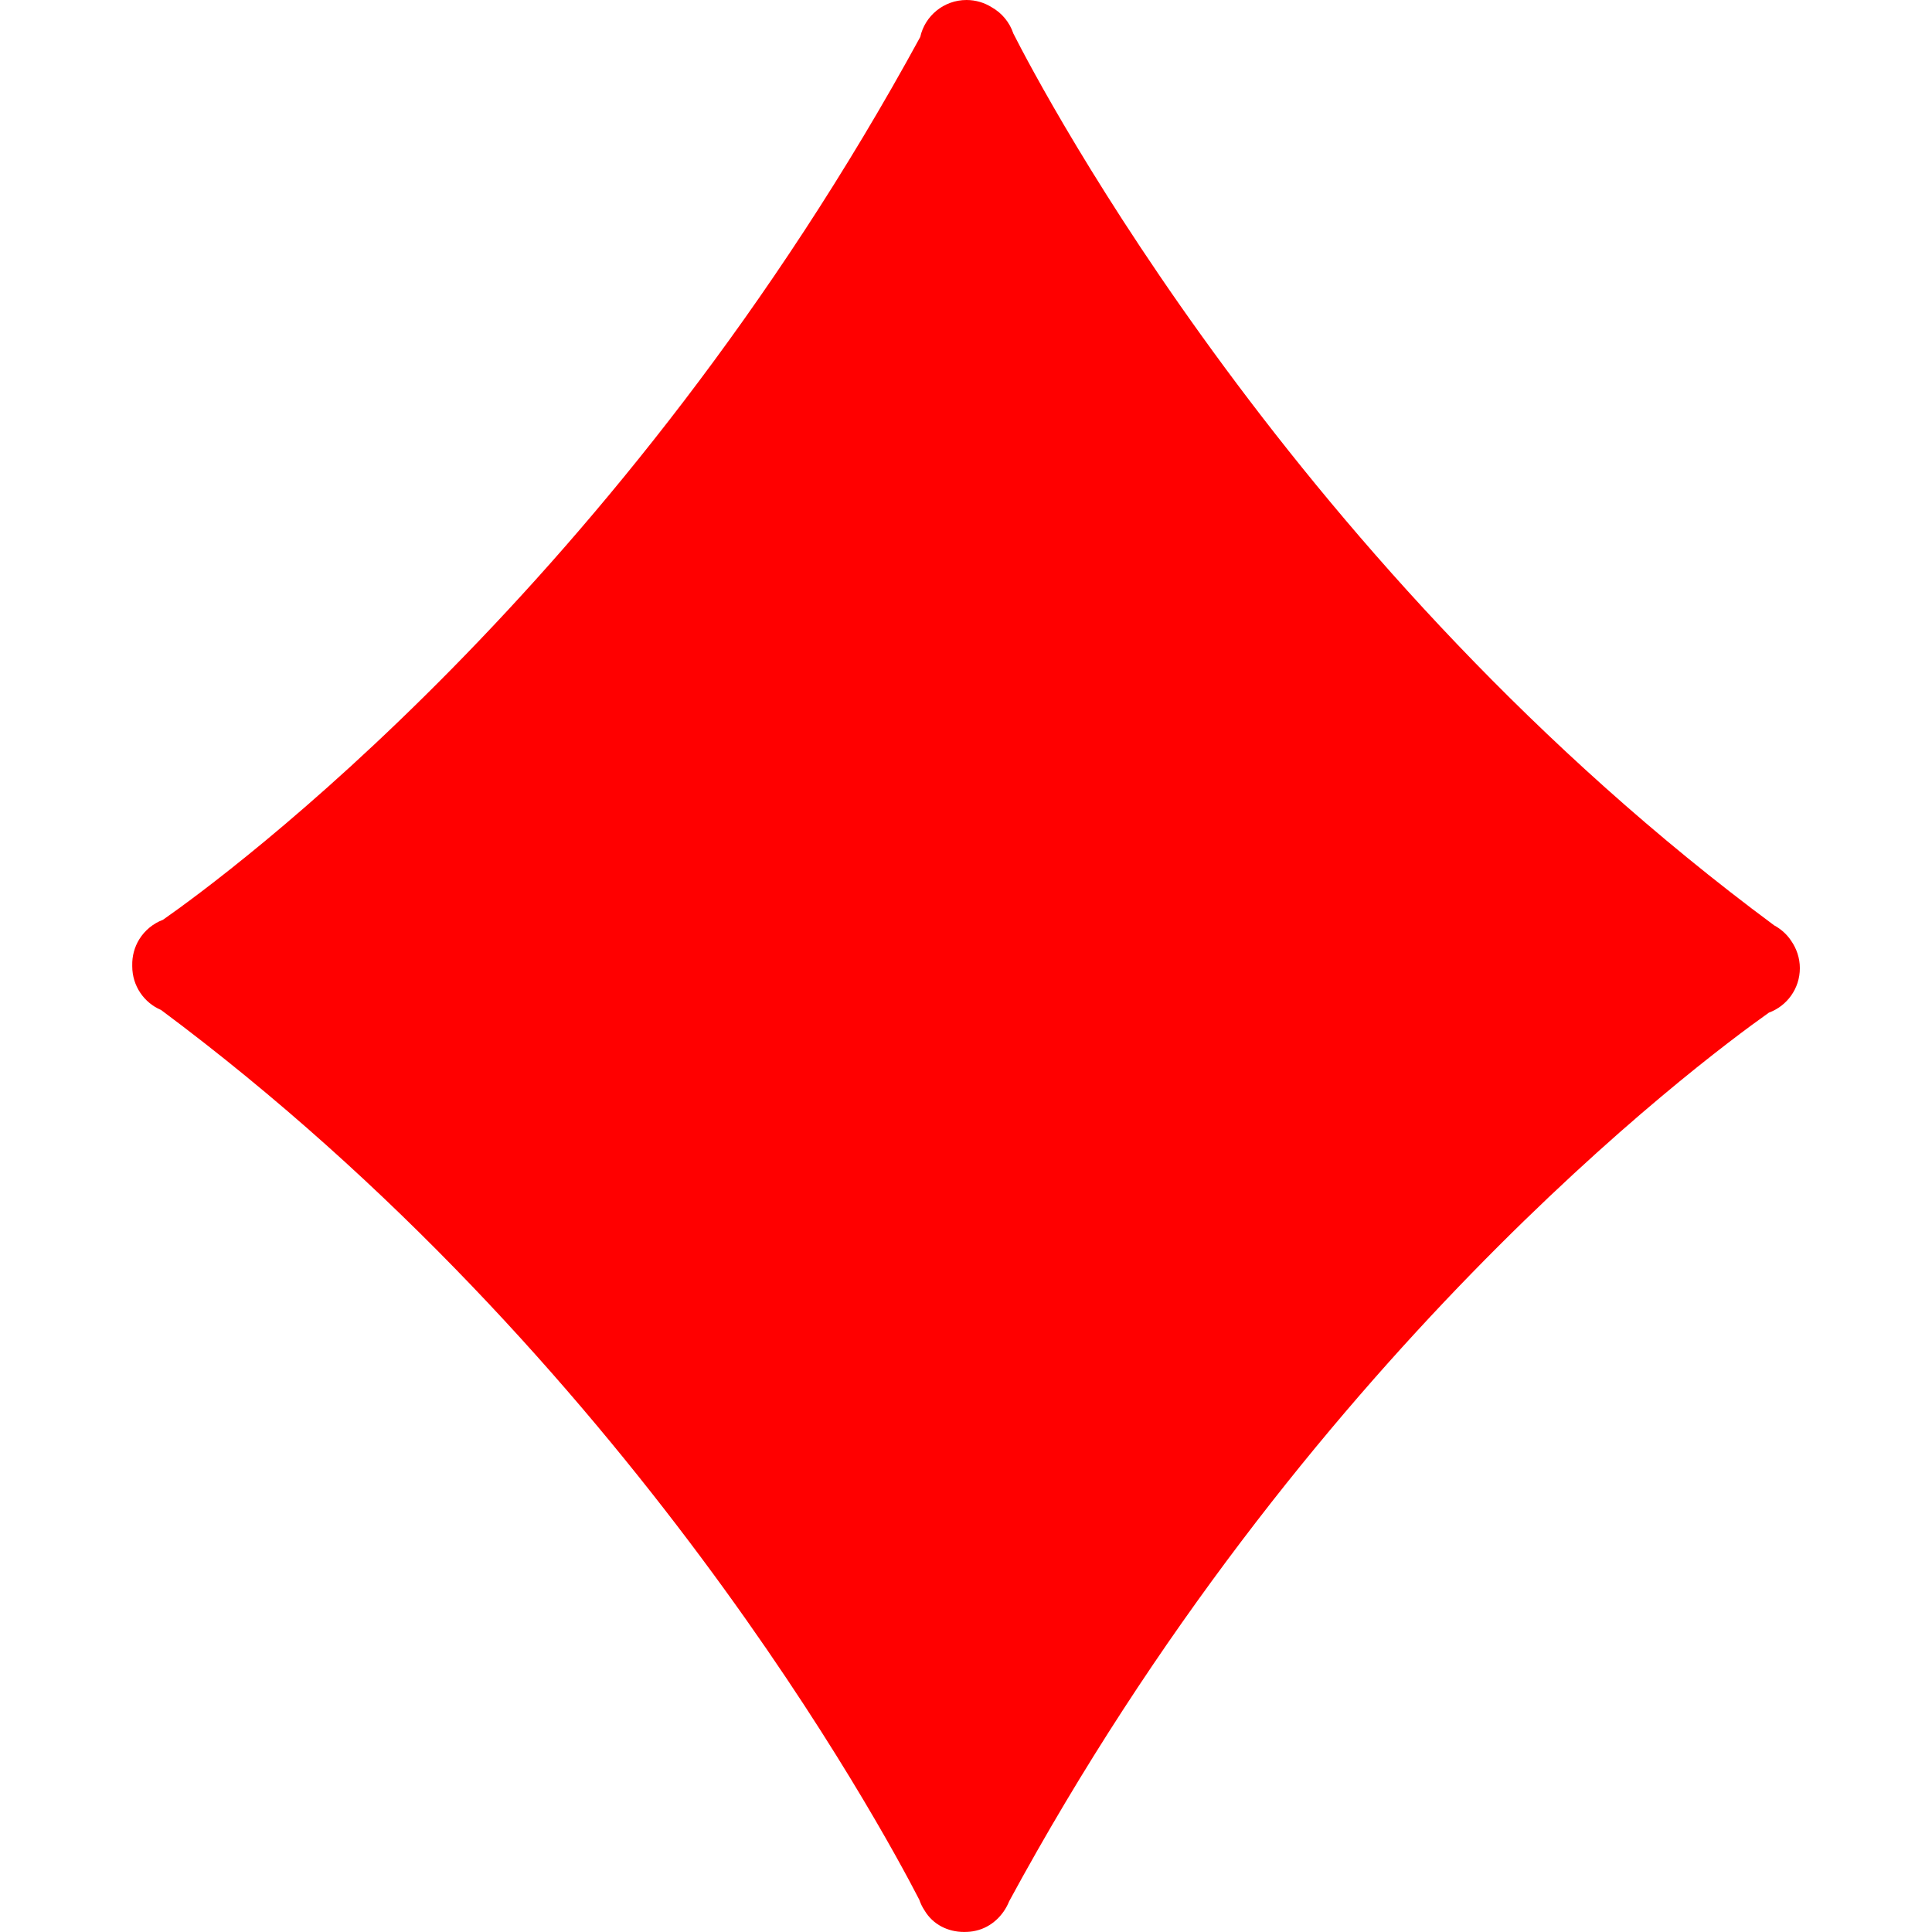 <?xml version="1.0" encoding="iso-8859-1"?>
<!-- Generator: Adobe Illustrator 16.0.0, SVG Export Plug-In . SVG Version: 6.00 Build 0)  -->
<!DOCTYPE svg PUBLIC "-//W3C//DTD SVG 1.1//EN" "http://www.w3.org/Graphics/SVG/1.1/DTD/svg11.dtd">
<svg version="1.1" id="Capa_1" xmlns="http://www.w3.org/2000/svg" xmlns:xlink="http://www.w3.org/1999/xlink" x="0px" y="0px"
	 width="40.731px" height="40.731px" viewBox="0 0 40.731 40.731" style="enable-background:new 0 0 40.731 40.731;"
	 xml:space="preserve">
<g>
	<path fill="red" d="M37.761,19.833c0.114,0.164,0.184,0.363,0.184,0.578c0,0.431-0.271,0.797-0.653,0.938
		c-1.546,1.096-9.82,7.307-16.016,18.733c-0.122,0.304-0.378,0.548-0.7,0.621c-0.084,0.021-0.168,0.027-0.252,0.027
		c-0.339,0-0.656-0.156-0.832-0.453c-0.047-0.07-0.084-0.146-0.112-0.228c-0.804-1.56-6.132-11.422-15.984-18.756
		c-0.358-0.152-0.608-0.507-0.608-0.921c0-0.008,0-0.016,0-0.022c-0.004-0.19,0.045-0.381,0.149-0.549
		c0.118-0.19,0.295-0.333,0.499-0.41c1.279-0.894,9.649-7.022,15.965-18.612C19.499,0.334,19.899,0,20.376,0
		c0.196,0,0.379,0.057,0.533,0.154c0.213,0.12,0.376,0.316,0.455,0.553c0.613,1.209,5.938,11.318,16.04,18.802
		C37.548,19.587,37.672,19.698,37.761,19.833z"/>
</g>
<g>
</g>
<g>
</g>
<g>
</g>
<g>
</g>
<g>
</g>
<g>
</g>
<g>
</g>
<g>
</g>
<g>
</g>
<g>
</g>
<g>
</g>
<g>
</g>
<g>
</g>
<g>
</g>
<g>
</g>
</svg>
